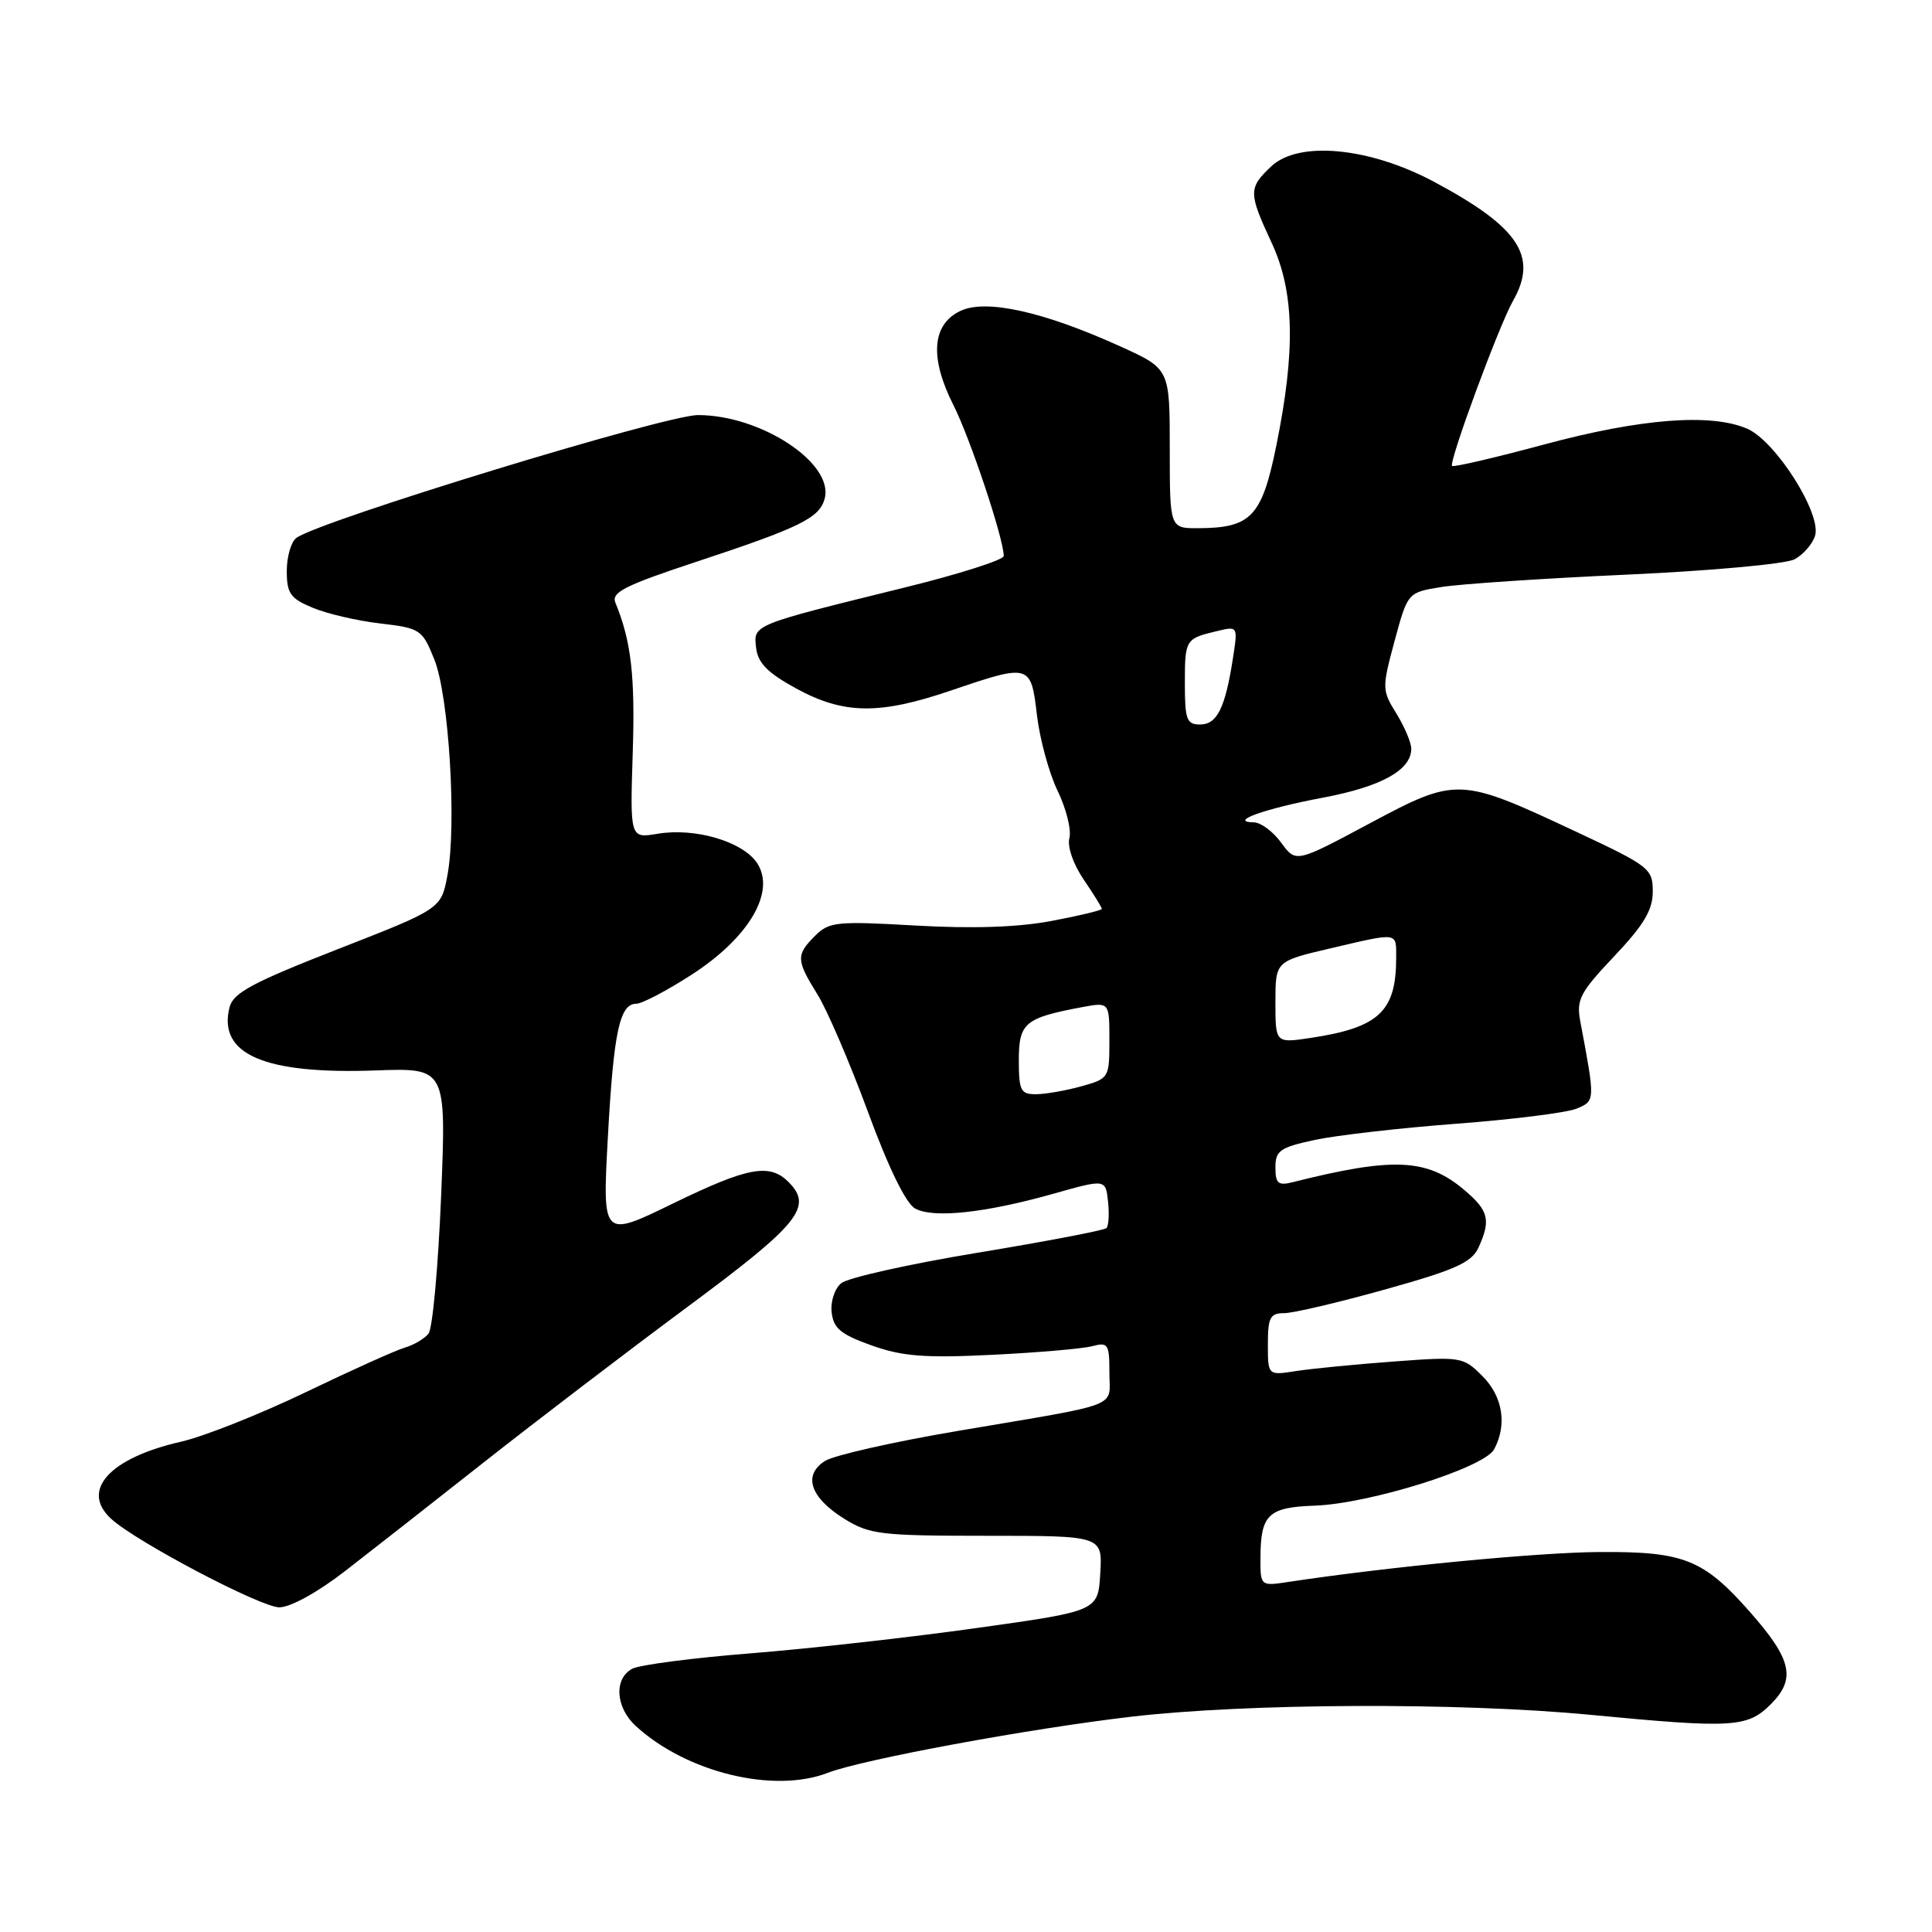 <?xml version="1.0" encoding="UTF-8" standalone="no"?>
<!DOCTYPE svg PUBLIC "-//W3C//DTD SVG 1.1//EN" "http://www.w3.org/Graphics/SVG/1.1/DTD/svg11.dtd" >
<svg xmlns="http://www.w3.org/2000/svg" xmlns:xlink="http://www.w3.org/1999/xlink" version="1.1" viewBox="0 0 256 256">
 <g >
 <path fill="currentColor"
d=" M 109.68 234.91 C 114.27 233.14 136.26 229.07 149.85 227.48 C 165.20 225.68 193.33 225.56 210.70 227.22 C 229.61 229.03 231.54 228.92 234.64 225.82 C 238.00 222.46 237.43 219.90 231.91 213.63 C 225.73 206.62 223.15 205.58 212.00 205.65 C 203.90 205.69 184.04 207.60 170.75 209.61 C 167.00 210.18 167.00 210.18 167.02 206.34 C 167.04 200.70 168.07 199.72 174.15 199.51 C 181.46 199.26 196.67 194.49 197.98 192.04 C 199.73 188.77 199.13 185.03 196.41 182.32 C 193.88 179.79 193.60 179.74 184.66 180.41 C 179.62 180.78 173.81 181.35 171.75 181.67 C 168.00 182.26 168.00 182.26 168.00 178.13 C 168.00 174.56 168.30 174.00 170.16 174.00 C 171.35 174.00 177.38 172.58 183.57 170.85 C 192.87 168.25 195.00 167.29 195.91 165.31 C 197.58 161.64 197.26 160.40 193.97 157.63 C 189.06 153.50 184.59 153.30 171.27 156.65 C 169.36 157.13 169.00 156.82 169.00 154.69 C 169.00 152.46 169.60 152.04 174.24 151.04 C 177.12 150.43 185.55 149.46 192.99 148.90 C 200.42 148.34 207.57 147.44 208.88 146.91 C 211.39 145.87 211.39 145.92 209.39 135.30 C 208.86 132.46 209.36 131.50 213.89 126.71 C 217.83 122.55 219.00 120.58 219.00 118.13 C 219.00 115.09 218.59 114.77 208.66 110.12 C 193.36 102.96 193.02 102.95 181.44 109.13 C 171.72 114.33 171.72 114.33 169.77 111.67 C 168.71 110.20 167.08 108.99 166.17 108.97 C 162.65 108.91 167.51 107.16 175.32 105.69 C 183.05 104.23 187.00 102.04 187.00 99.21 C 187.00 98.40 186.11 96.30 185.03 94.55 C 183.11 91.45 183.11 91.18 184.79 84.93 C 186.53 78.50 186.53 78.50 191.01 77.78 C 193.48 77.38 204.55 76.64 215.60 76.14 C 226.66 75.64 236.64 74.73 237.79 74.11 C 238.93 73.50 240.15 72.10 240.50 71.01 C 241.42 68.11 235.28 58.43 231.50 56.80 C 226.68 54.73 217.39 55.46 204.63 58.89 C 198.10 60.65 192.60 61.93 192.41 61.74 C 191.93 61.26 198.62 43.13 200.49 39.85 C 203.84 33.96 201.25 30.08 189.98 24.07 C 181.43 19.51 172.09 18.63 168.46 22.03 C 165.41 24.91 165.41 25.53 168.49 32.15 C 171.51 38.63 171.69 46.37 169.13 58.99 C 167.21 68.47 165.80 69.96 158.75 69.99 C 155.00 70.00 155.00 70.00 155.00 59.44 C 155.00 48.87 155.00 48.87 148.45 45.90 C 138.26 41.28 130.63 39.59 127.25 41.20 C 123.48 43.00 123.16 47.40 126.33 53.67 C 128.56 58.08 133.00 71.39 133.00 73.67 C 133.00 74.19 127.04 76.09 119.75 77.88 C 99.57 82.86 99.83 82.75 100.19 85.85 C 100.43 87.86 101.70 89.15 105.50 91.23 C 111.81 94.67 116.50 94.73 126.00 91.50 C 136.50 87.93 136.60 87.96 137.40 94.75 C 137.77 97.91 139.00 102.43 140.14 104.79 C 141.28 107.14 141.98 109.96 141.70 111.04 C 141.40 112.17 142.20 114.49 143.59 116.54 C 144.92 118.49 146.00 120.24 146.00 120.43 C 146.00 120.62 143.00 121.34 139.34 122.03 C 134.91 122.87 128.88 123.07 121.34 122.64 C 110.85 122.04 109.86 122.14 108.00 124.00 C 105.46 126.54 105.49 127.22 108.32 131.77 C 109.60 133.82 112.60 140.81 115.00 147.31 C 117.76 154.82 120.05 159.49 121.28 160.15 C 123.72 161.45 130.53 160.72 139.50 158.20 C 146.50 156.22 146.50 156.22 146.82 159.21 C 147.00 160.85 146.90 162.43 146.61 162.73 C 146.32 163.02 138.64 164.49 129.56 165.99 C 120.47 167.49 112.33 169.31 111.47 170.03 C 110.59 170.76 110.03 172.46 110.20 173.91 C 110.44 176.02 111.43 176.83 115.50 178.28 C 119.58 179.73 122.52 179.96 131.50 179.52 C 137.55 179.22 143.51 178.71 144.75 178.37 C 146.82 177.82 147.00 178.10 147.00 181.86 C 147.00 186.63 149.00 185.86 127.00 189.59 C 118.47 191.03 110.53 192.83 109.34 193.57 C 106.35 195.45 107.34 198.42 111.86 201.24 C 115.23 203.33 116.65 203.50 130.79 203.50 C 146.09 203.50 146.09 203.50 145.79 208.48 C 145.50 213.47 145.50 213.47 129.50 215.71 C 120.70 216.95 107.21 218.46 99.52 219.07 C 91.83 219.68 84.74 220.60 83.77 221.12 C 81.32 222.44 81.56 226.25 84.25 228.71 C 90.96 234.86 102.52 237.68 109.68 234.91 Z  M 45.64 208.24 C 49.01 205.63 57.34 199.11 64.14 193.74 C 70.94 188.38 83.03 179.15 91.00 173.24 C 105.92 162.19 107.77 159.91 104.48 156.62 C 101.96 154.10 99.09 154.64 89.09 159.51 C 79.82 164.02 79.82 164.02 80.54 150.76 C 81.31 136.72 82.10 133.00 84.32 133.00 C 85.07 133.00 88.38 131.26 91.68 129.13 C 99.25 124.23 102.81 118.17 100.33 114.38 C 98.45 111.51 92.11 109.64 87.13 110.48 C 83.48 111.09 83.48 111.09 83.84 99.75 C 84.17 89.55 83.64 84.96 81.54 79.85 C 80.98 78.49 82.81 77.57 92.18 74.47 C 106.10 69.87 108.60 68.63 109.28 66.05 C 110.50 61.37 100.83 55.00 92.49 55.00 C 88.15 55.00 42.16 69.07 39.25 71.29 C 38.56 71.82 38.00 73.79 38.00 75.67 C 38.00 78.63 38.47 79.30 41.43 80.53 C 43.31 81.32 47.34 82.26 50.37 82.61 C 55.70 83.24 55.95 83.40 57.55 87.38 C 59.49 92.19 60.53 109.30 59.29 115.96 C 58.46 120.42 58.46 120.42 44.73 125.78 C 33.41 130.21 30.90 131.56 30.41 133.48 C 28.85 139.71 35.03 142.37 49.76 141.84 C 59.14 141.50 59.14 141.50 58.45 158.50 C 58.06 167.85 57.32 176.05 56.78 176.71 C 56.25 177.38 54.85 178.21 53.66 178.56 C 52.47 178.90 46.55 181.57 40.50 184.48 C 34.45 187.39 27.02 190.34 24.00 191.03 C 14.49 193.19 10.59 197.51 14.76 201.28 C 18.15 204.35 34.53 212.96 37.00 212.98 C 38.47 212.98 42.04 211.02 45.64 208.24 Z  M 135.00 140.48 C 135.00 135.54 135.78 134.88 143.39 133.45 C 147.00 132.78 147.00 132.78 147.00 137.84 C 147.00 142.84 146.95 142.92 143.25 143.95 C 141.19 144.52 138.49 144.99 137.25 144.99 C 135.25 145.00 135.00 144.50 135.00 140.48 Z  M 169.00 132.80 C 169.00 127.37 169.00 127.37 176.25 125.67 C 185.41 123.53 185.00 123.47 185.00 126.93 C 185.00 134.03 182.71 136.17 173.66 137.53 C 169.00 138.23 169.00 138.23 169.00 132.80 Z  M 157.00 90.56 C 157.00 84.73 157.07 84.62 161.27 83.62 C 164.03 82.96 164.03 82.96 163.37 87.23 C 162.35 93.81 161.27 96.00 159.02 96.00 C 157.24 96.00 157.00 95.36 157.00 90.56 Z "/>
</g>
</svg>